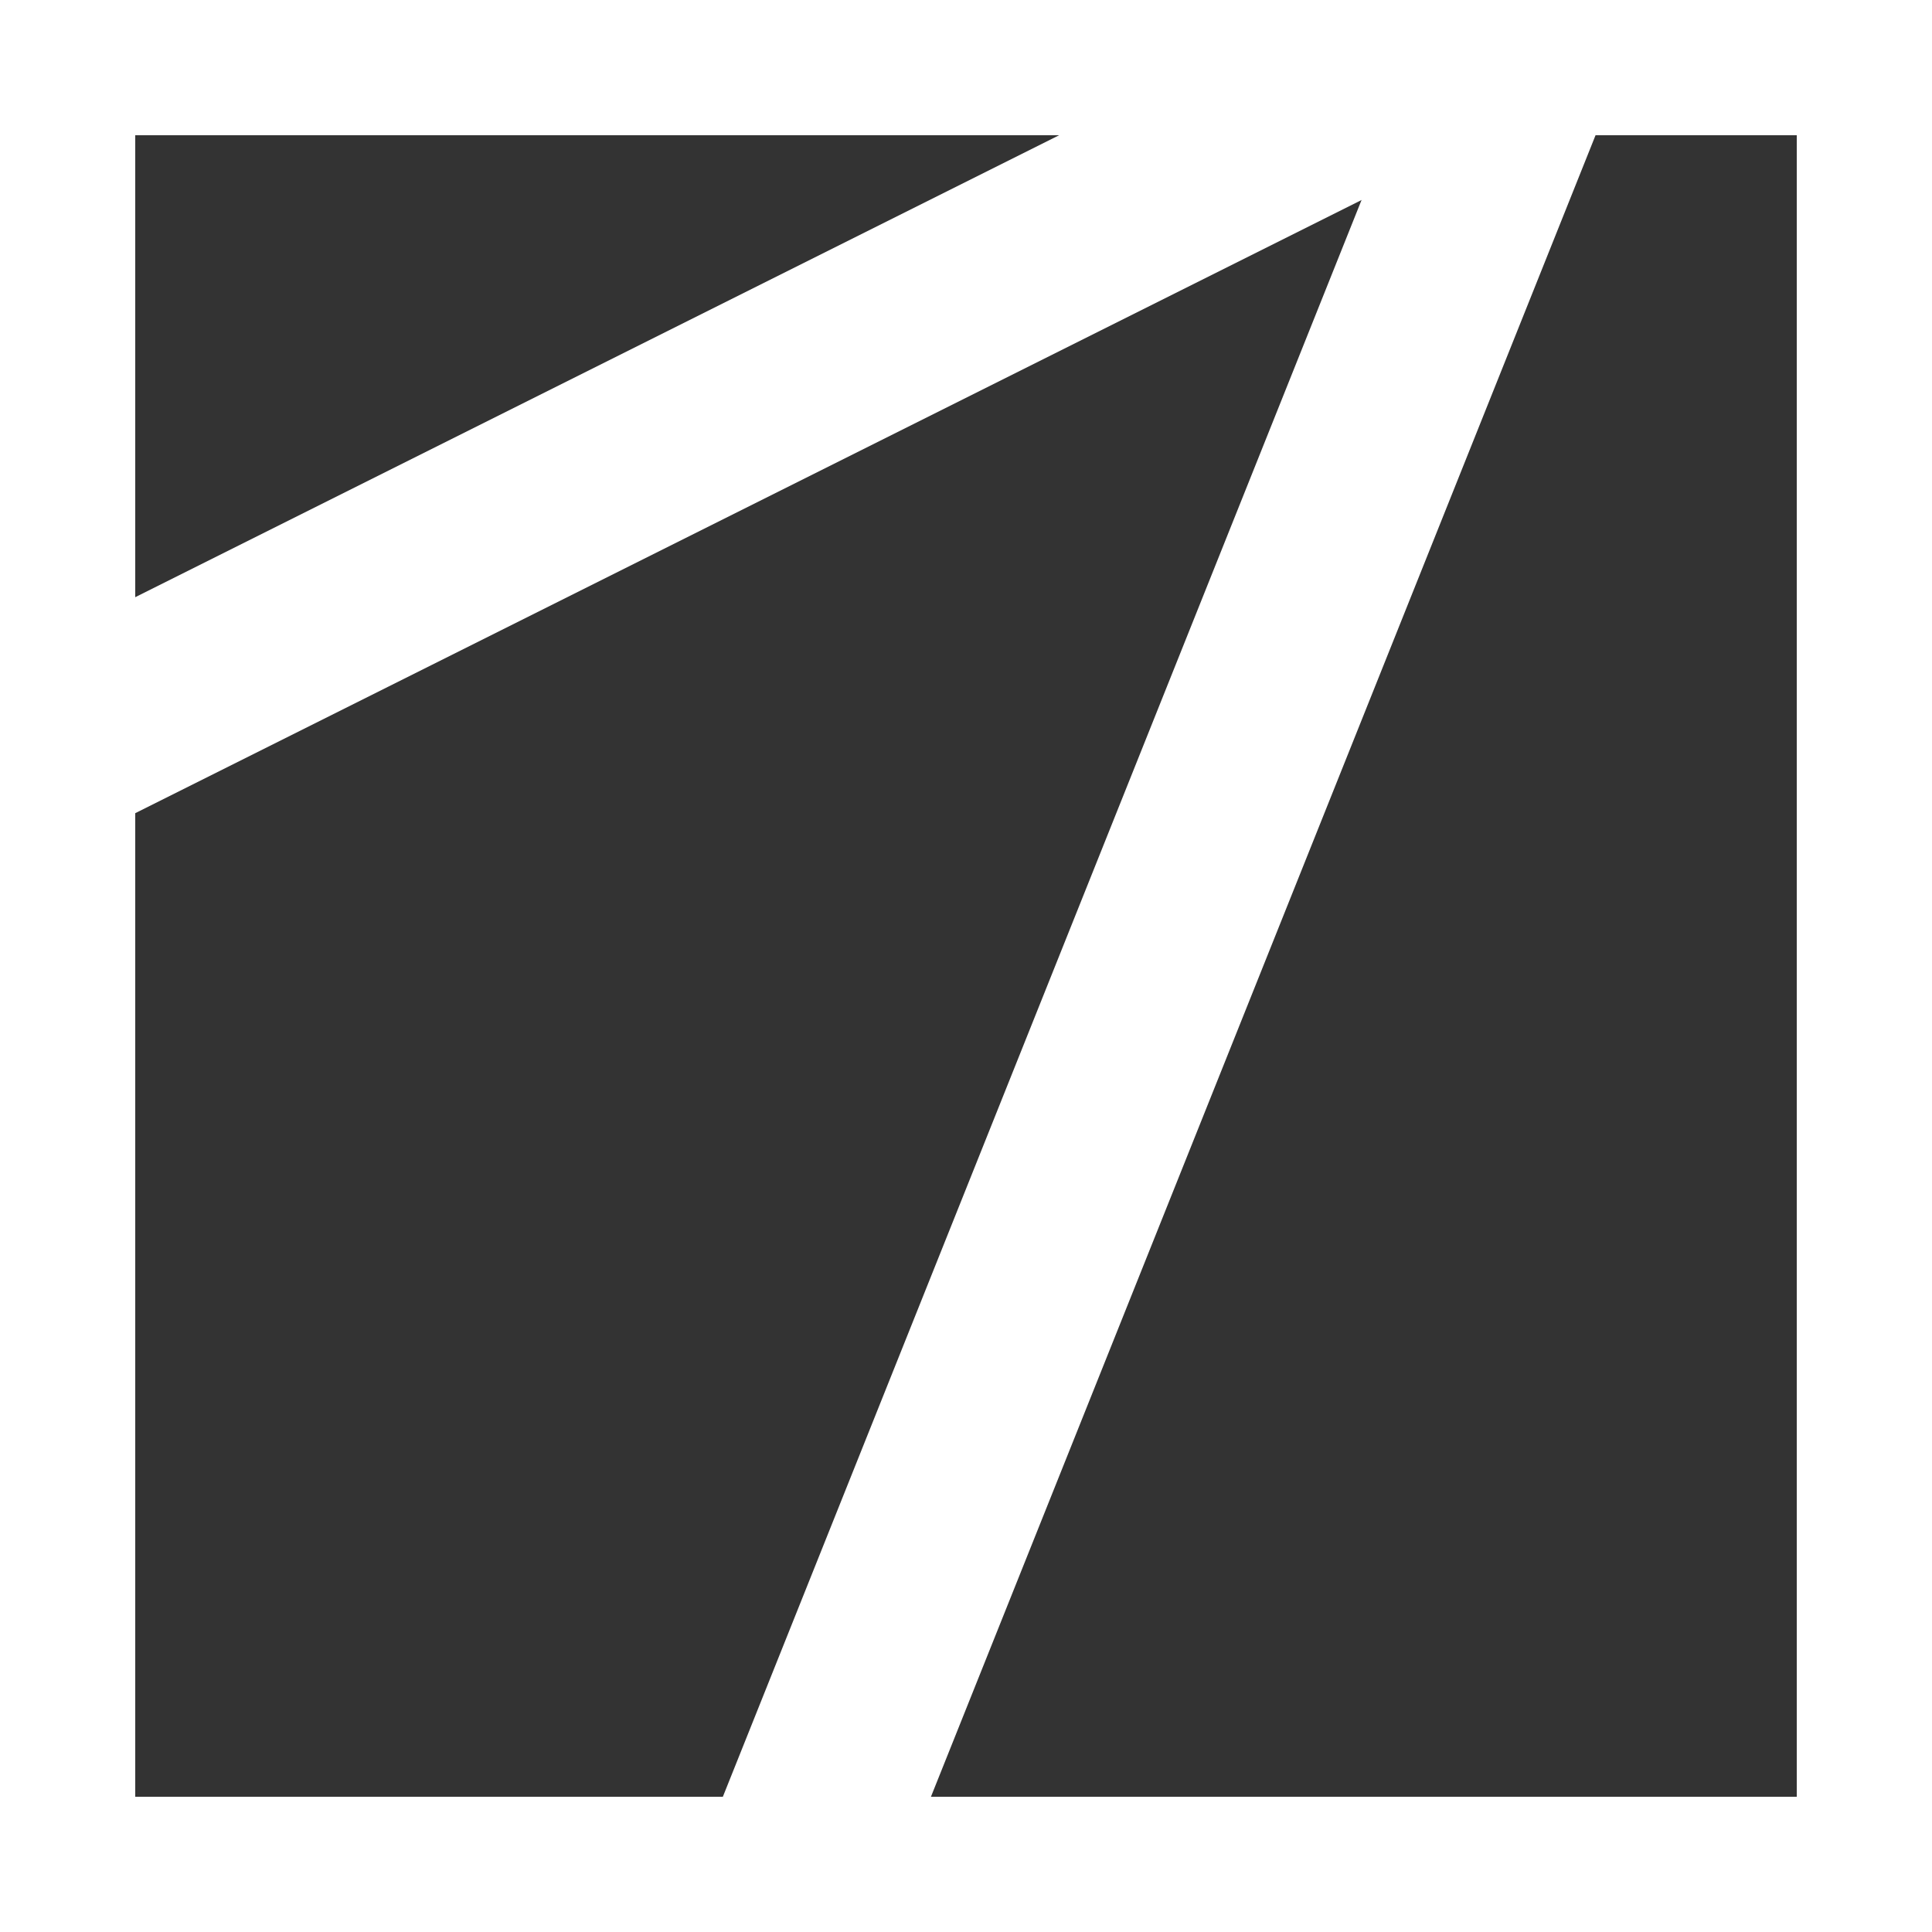 <svg width="100" height="100" xmlns="http://www.w3.org/2000/svg" stroke="white" stroke-width="10">
    <rect width="100%" height="100%" fill="#333333" stroke="none"/>
    <rect x="3.5" y="3.5" width="93" height="93" stroke-width="7" fill="none" />
    <line x1="80" x2="40" y1="0" y2="100" />
    <line x1="0" x2="80" y1="40" y2="0" />
</svg>
